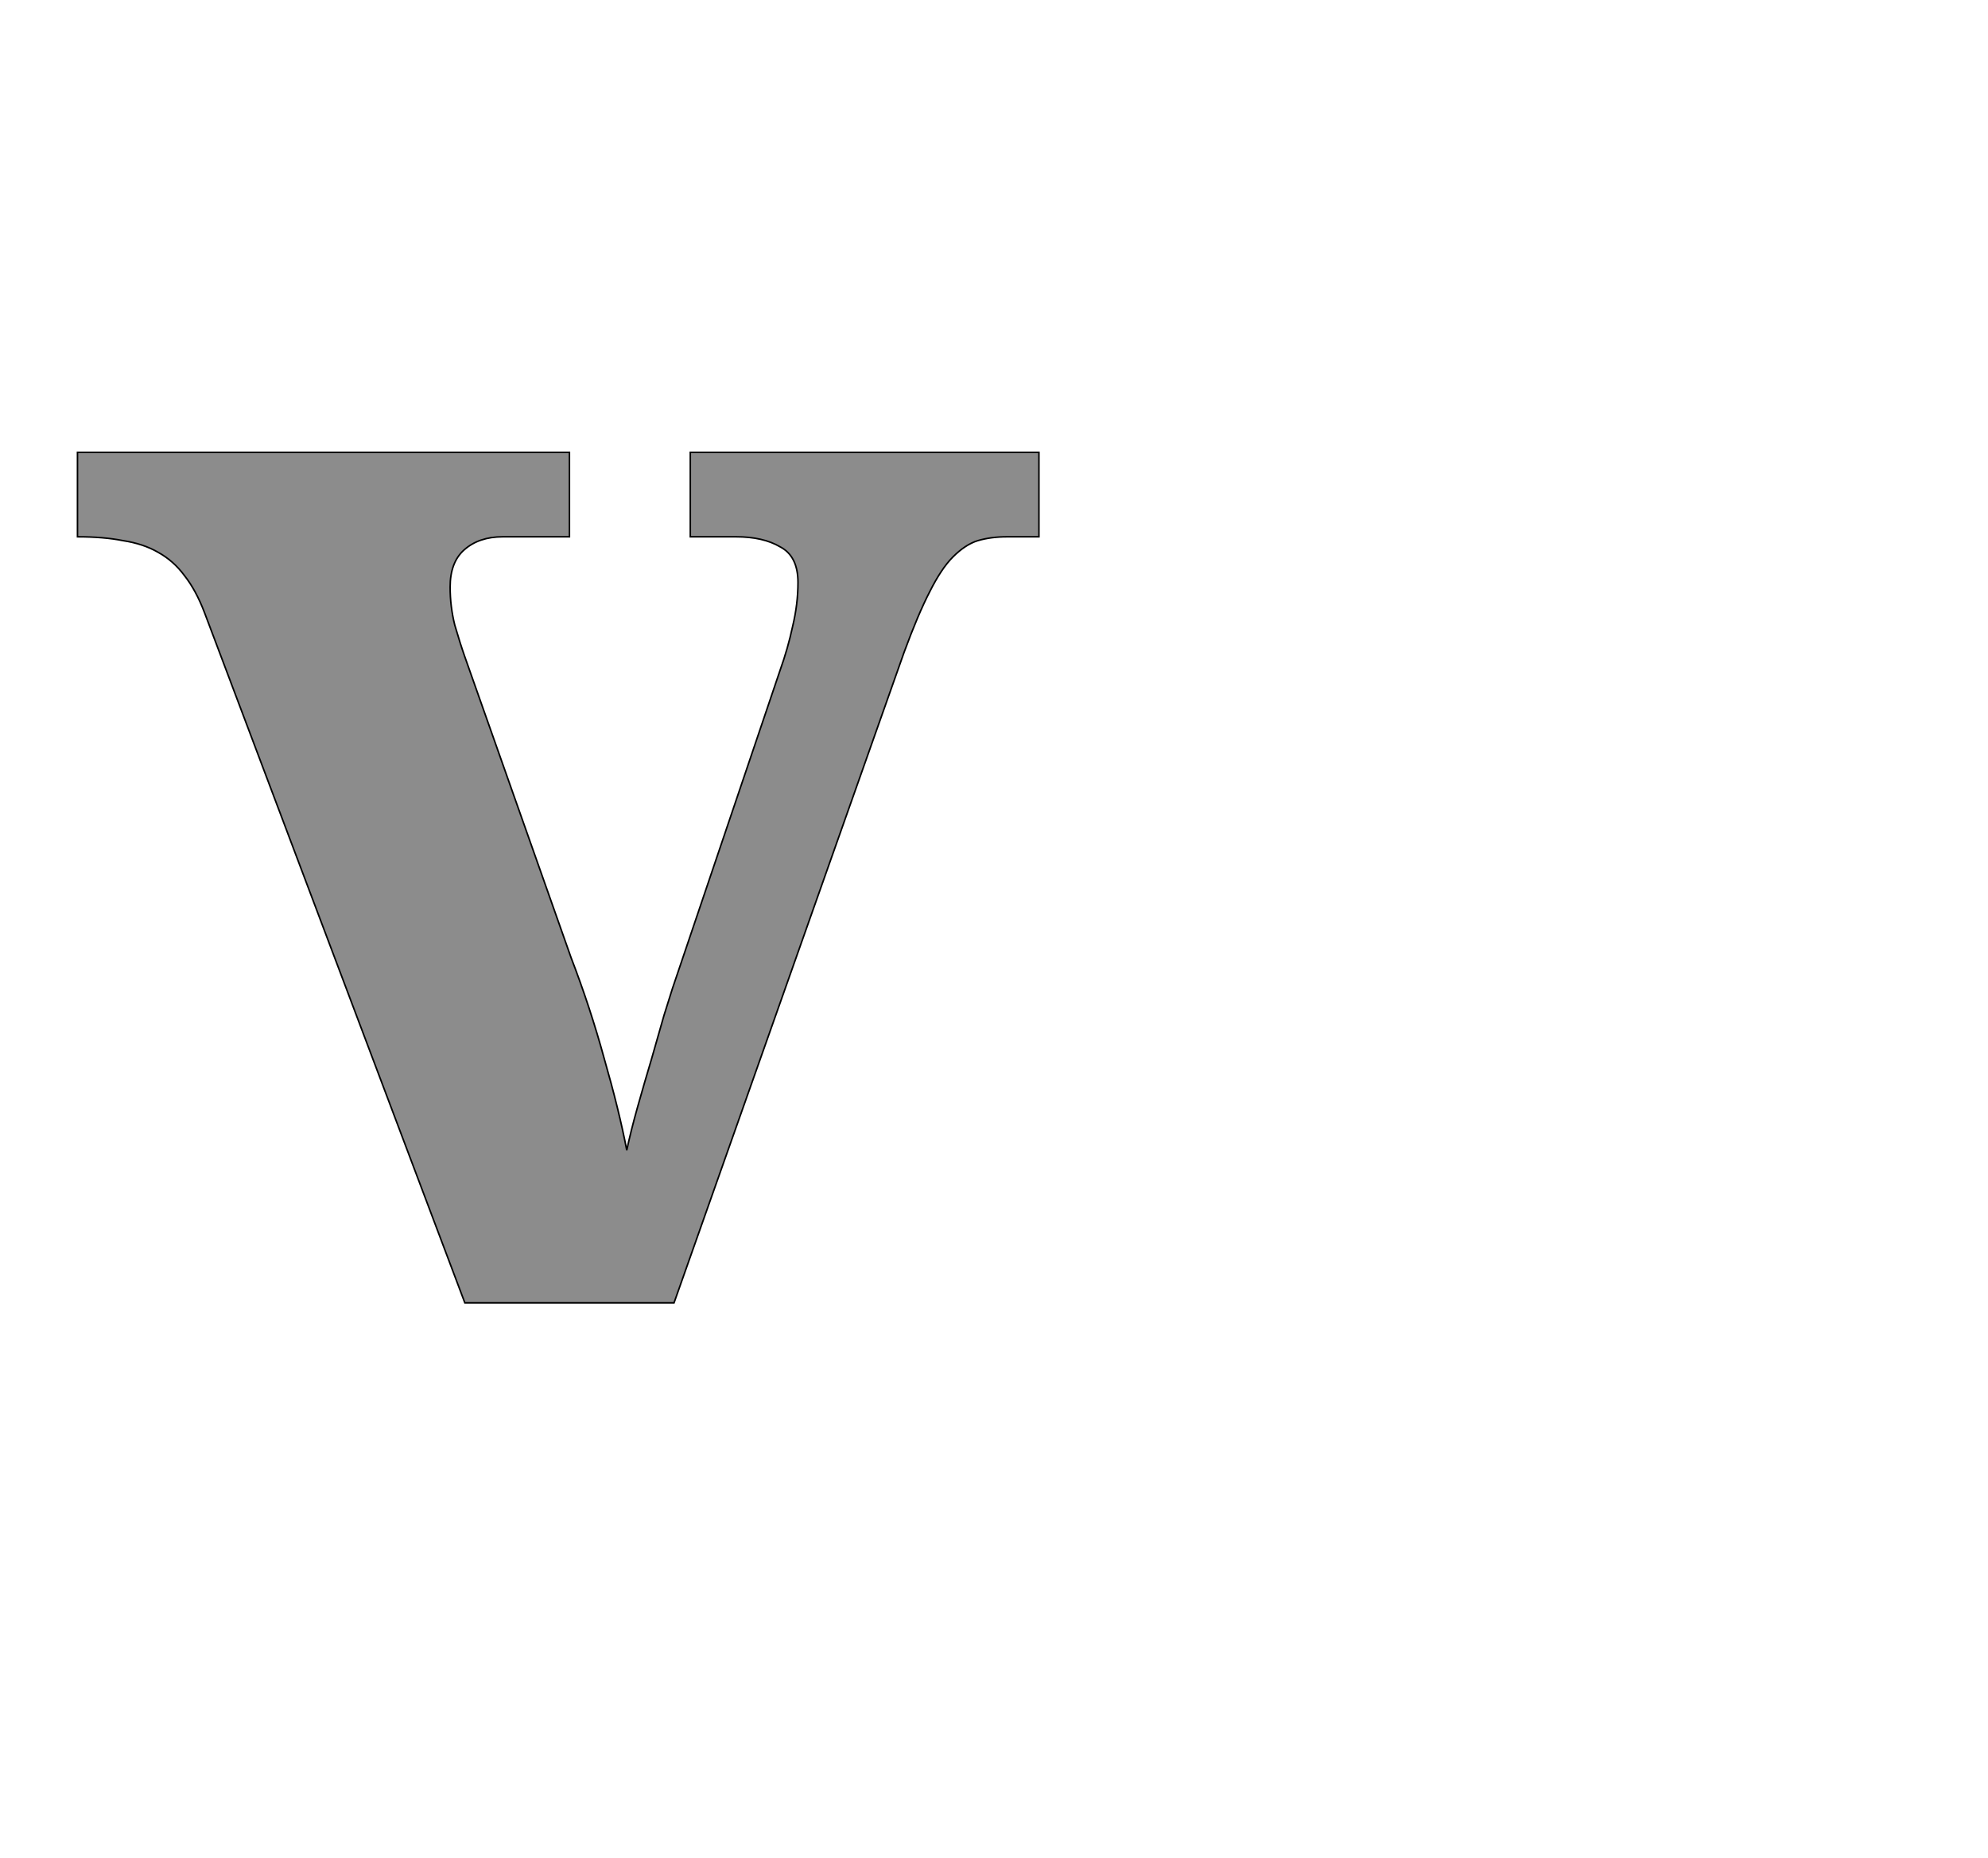<!--
BEGIN METADATA

BBOX_X_MIN 0
BBOX_Y_MIN 0
BBOX_X_MAX 1241
BBOX_Y_MAX 1098
WIDTH 1241
HEIGHT 1098
H_BEARING_X 0
H_BEARING_Y 1098
H_ADVANCE 1241
V_BEARING_X -620
V_BEARING_Y 484
V_ADVANCE 2067
ORIGIN_X 0
ORIGIN_Y 0

END METADATA
-->

<svg width='2566px' height='2399px' xmlns='http://www.w3.org/2000/svg' version='1.1'>

 <!-- make sure glyph is visible within svg window -->
 <g fill-rule='nonzero'  transform='translate(100 1682)'>

  <!-- draw actual outline using lines and Bezier curves-->
  <path fill='black' stroke='black' fill-opacity='0.45'  stroke-width='2'  d='
 M 1241,-989
 L 1200,-989
 Q 1179,-989 1162,-984
 Q 1146,-979 1130,-963
 Q 1115,-948 1100,-918
 Q 1085,-889 1067,-840
 L 770,0
 L 500,0
 L 164,-891
 Q 153,-920 138,-939
 Q 124,-958 104,-969
 Q 85,-980 59,-984
 Q 34,-989 0,-989
 L 0,-1098
 L 635,-1098
 L 635,-989
 L 549,-989
 Q 518,-989 499,-972
 Q 481,-956 481,-924
 Q 481,-899 487,-875
 Q 494,-851 500,-834
 L 637,-446
 Q 662,-381 680,-315
 Q 699,-249 709,-197
 Q 714,-221 723,-253
 Q 732,-285 741,-315
 Q 750,-346 757,-371
 Q 765,-396 768,-406
 L 907,-817
 Q 917,-845 923,-873
 Q 930,-902 930,-930
 Q 930,-964 907,-976
 Q 885,-989 850,-989
 L 791,-989
 L 791,-1098
 L 1241,-1098
 L 1241,-989
 Z

  '/>
 </g>
</svg>
